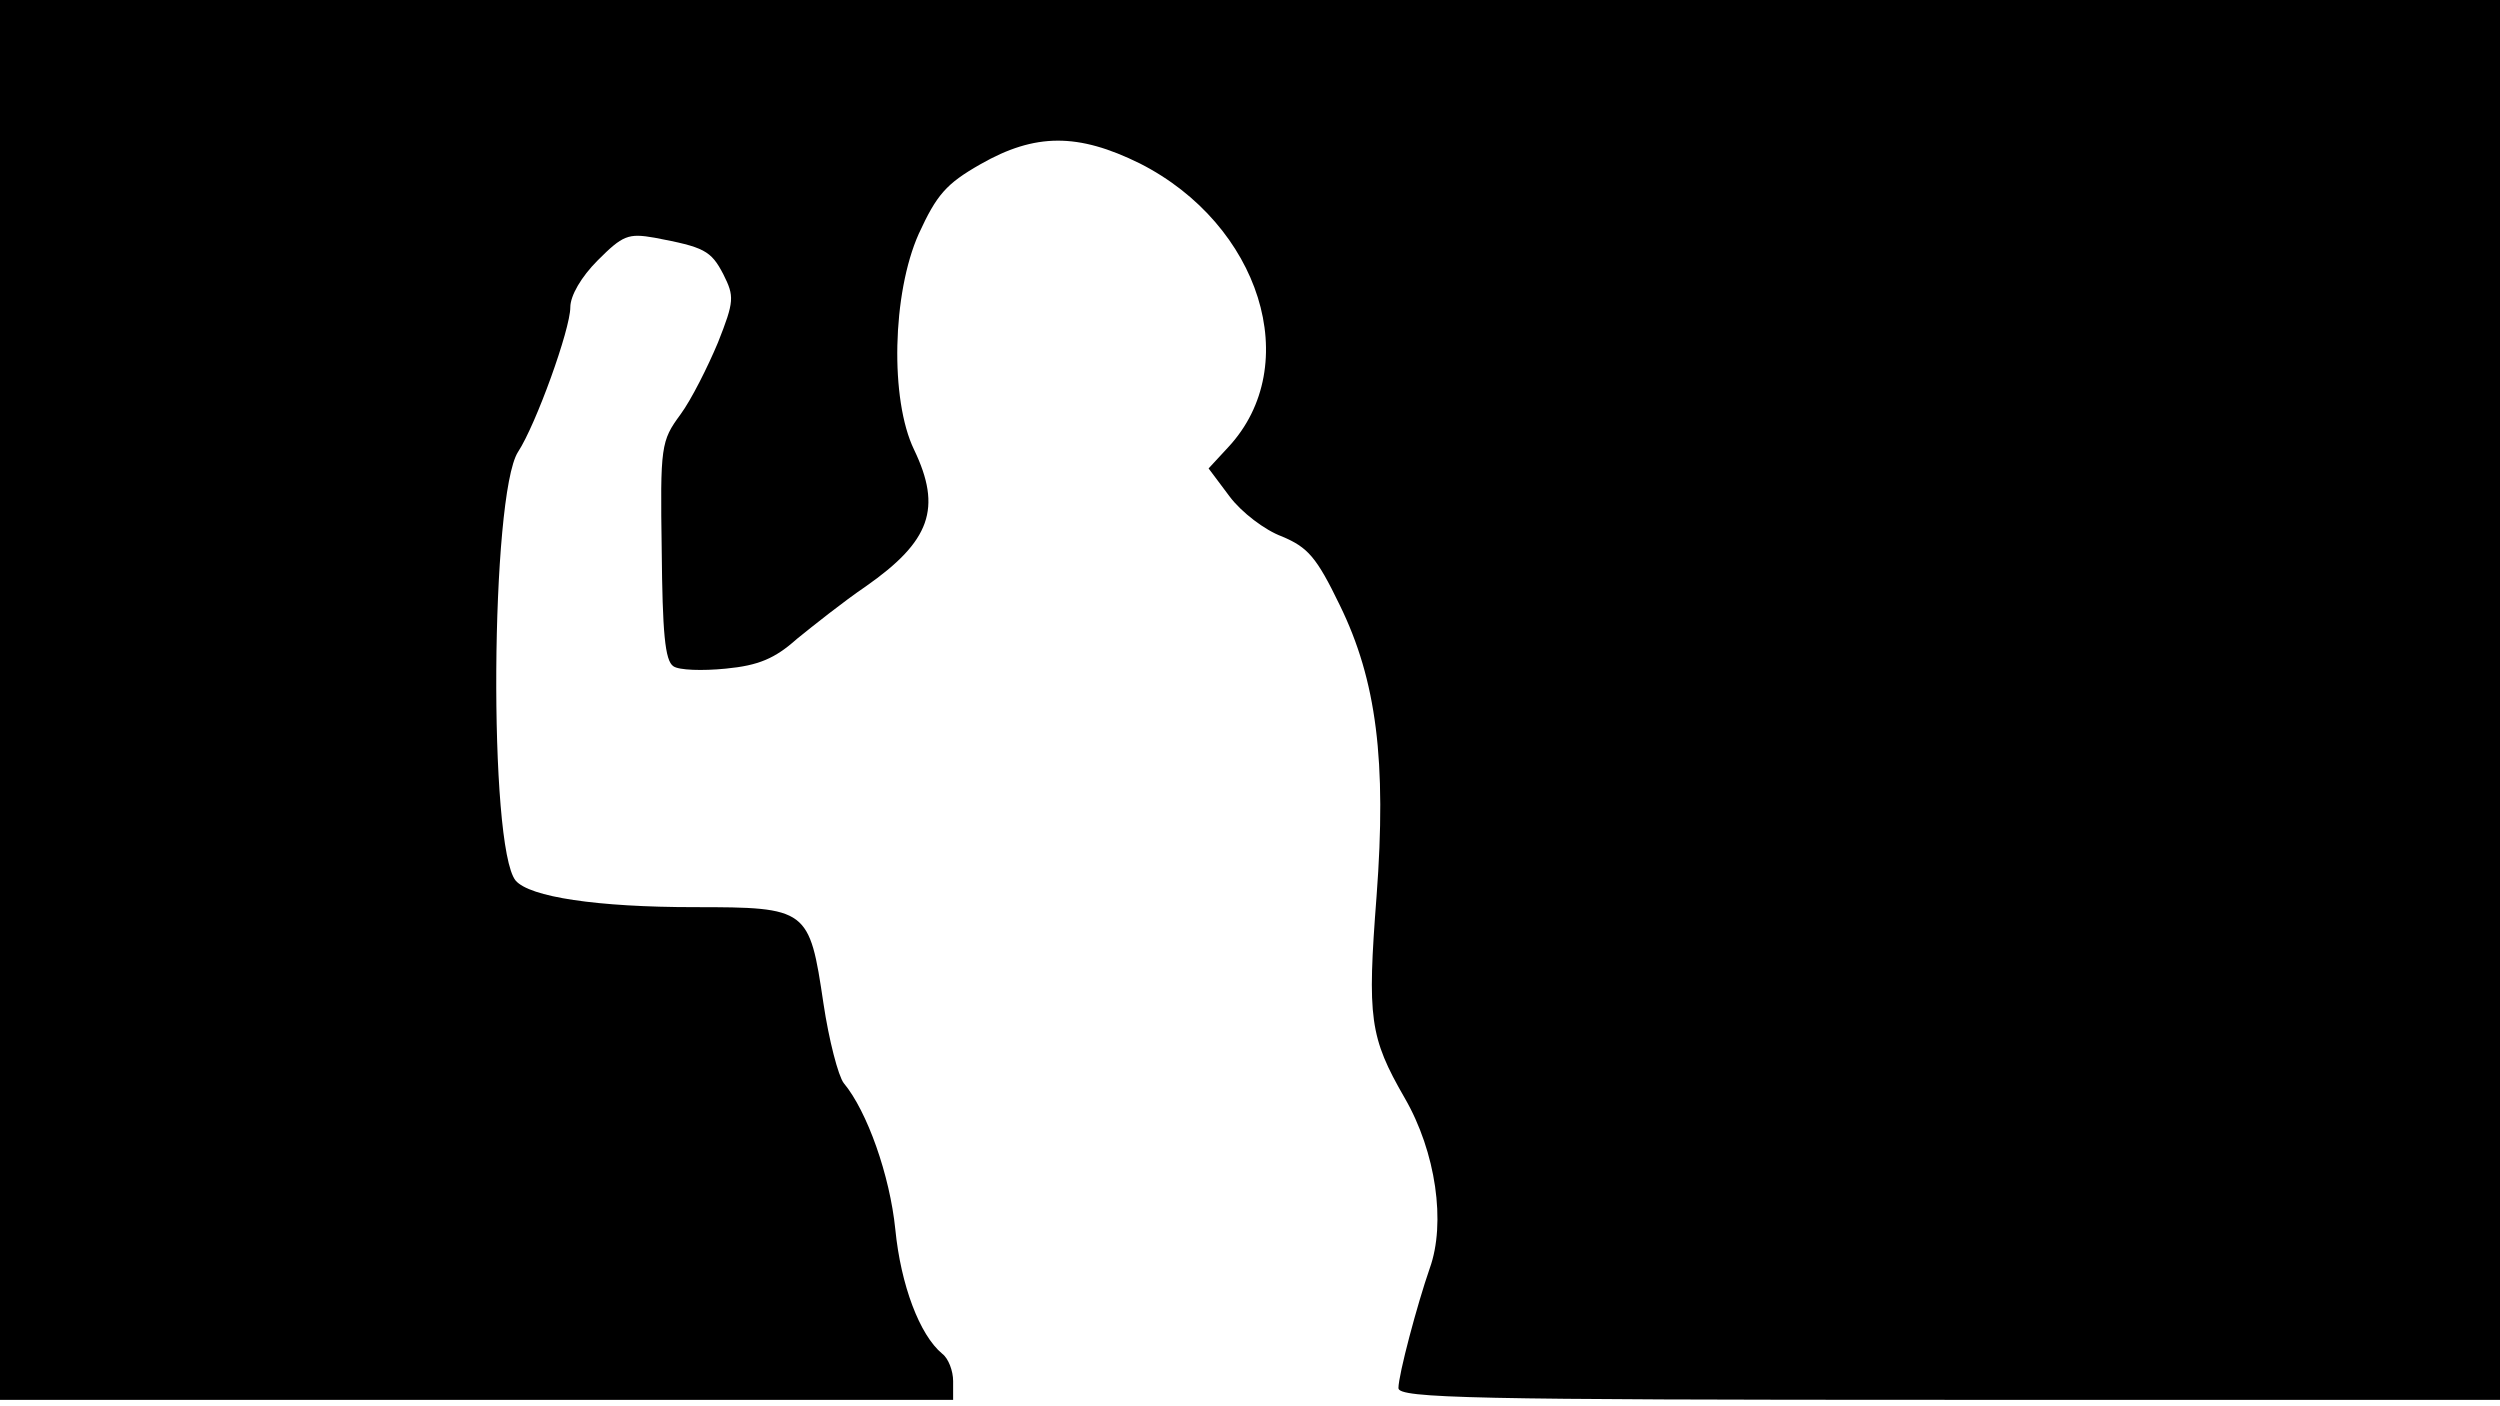 <svg version="1.0" xmlns="http://www.w3.org/2000/svg"
 width="668px" style="transform:scale(1,1.001);" height="375.75px" viewBox="0 0 320 180"
 preserveAspectRatio="xMidYMid meet">
<g transform="translate(0,180) scale(0.1,-0.1)"
fill="#000000" stroke="none">
<path d="M0 905 l0 -895 610 0 610 0 0 24 c0 13 -6 29 -14 35 -29 24 -53 88 -60 159 -7
69 -36 151 -66 187 -7 9 -19 55 -26 102 -18 121 -20 123 -165 123 -125 0 -211
13 -229 34 -35 43 -32 493 3 548 23 35 67 157 67 185 0 15 14 39 35 60 32 32
39 35 73 29 63 -12 72 -16 88 -47 14 -28 14 -34 -7 -87 -13 -31 -34 -73 -48
-92 -25 -34 -26 -40 -24 -174 1 -104 4 -141 15 -148 7 -5 37 -6 67 -3 42 4 63
13 91 38 21 17 60 48 88 67 83 58 98 100 62 175 -31 64 -28 200 6 276 23 50
35 64 79 89 70 40 125 40 204 1 154 -78 211 -258 113 -363 l-25 -27 27 -36
c15 -20 45 -43 67 -51 33 -14 44 -26 74 -88 47 -96 60 -199 47 -372 -12 -156
-9 -180 36 -258 40 -69 53 -160 32 -218 -16 -46 -40 -136 -40 -153 0 -13 96
-15 705 -15 l705 0 0 895 0 895 -1600 0 -1600 0 0 -895z"/>
</g>
</svg>
